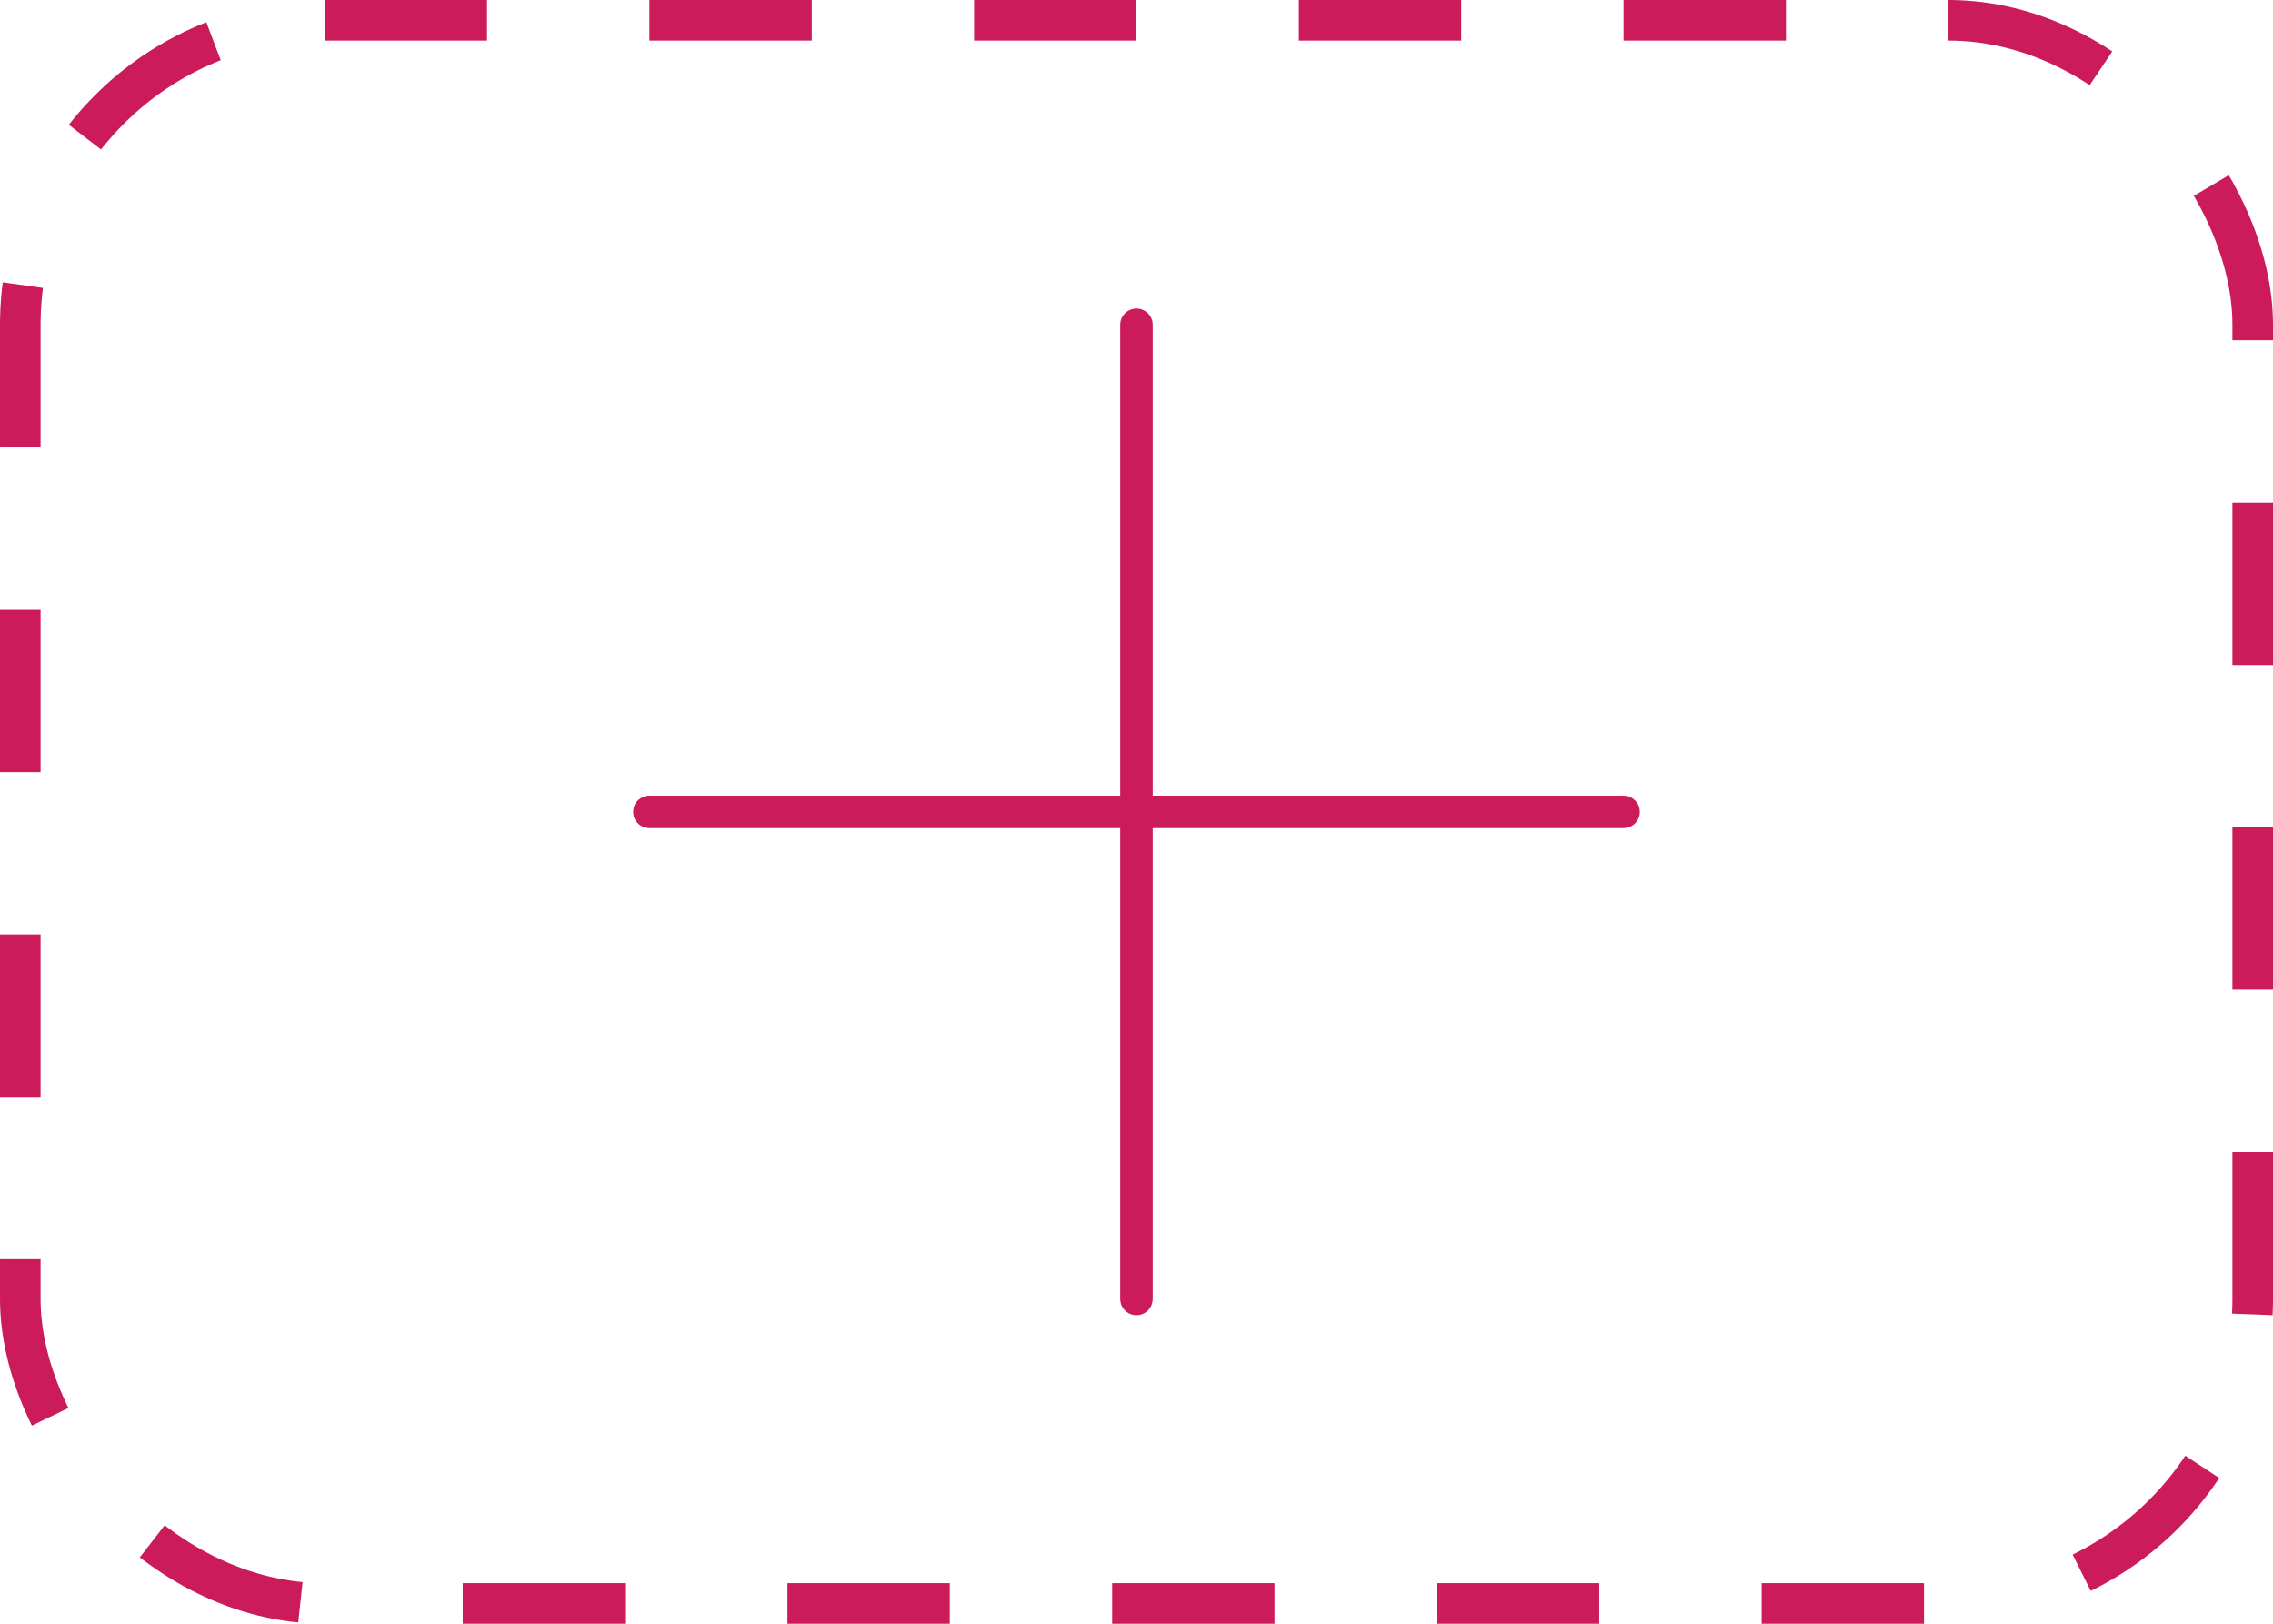 <svg width="56" height="40" viewBox="0 0 56 40" fill="none" xmlns="http://www.w3.org/2000/svg">
<rect x="0.5" y="0.5" width="55" height="39" rx="7.5" stroke="#CB1B5B" stroke-dasharray="4 4"/>
<path d="M28 8V32" stroke="#CB1B5B" stroke-width="0.8" stroke-linecap="round"/>
<path d="M16 20H40" stroke="#CB1B5B" stroke-width="0.8" stroke-linecap="round"/>
</svg>
